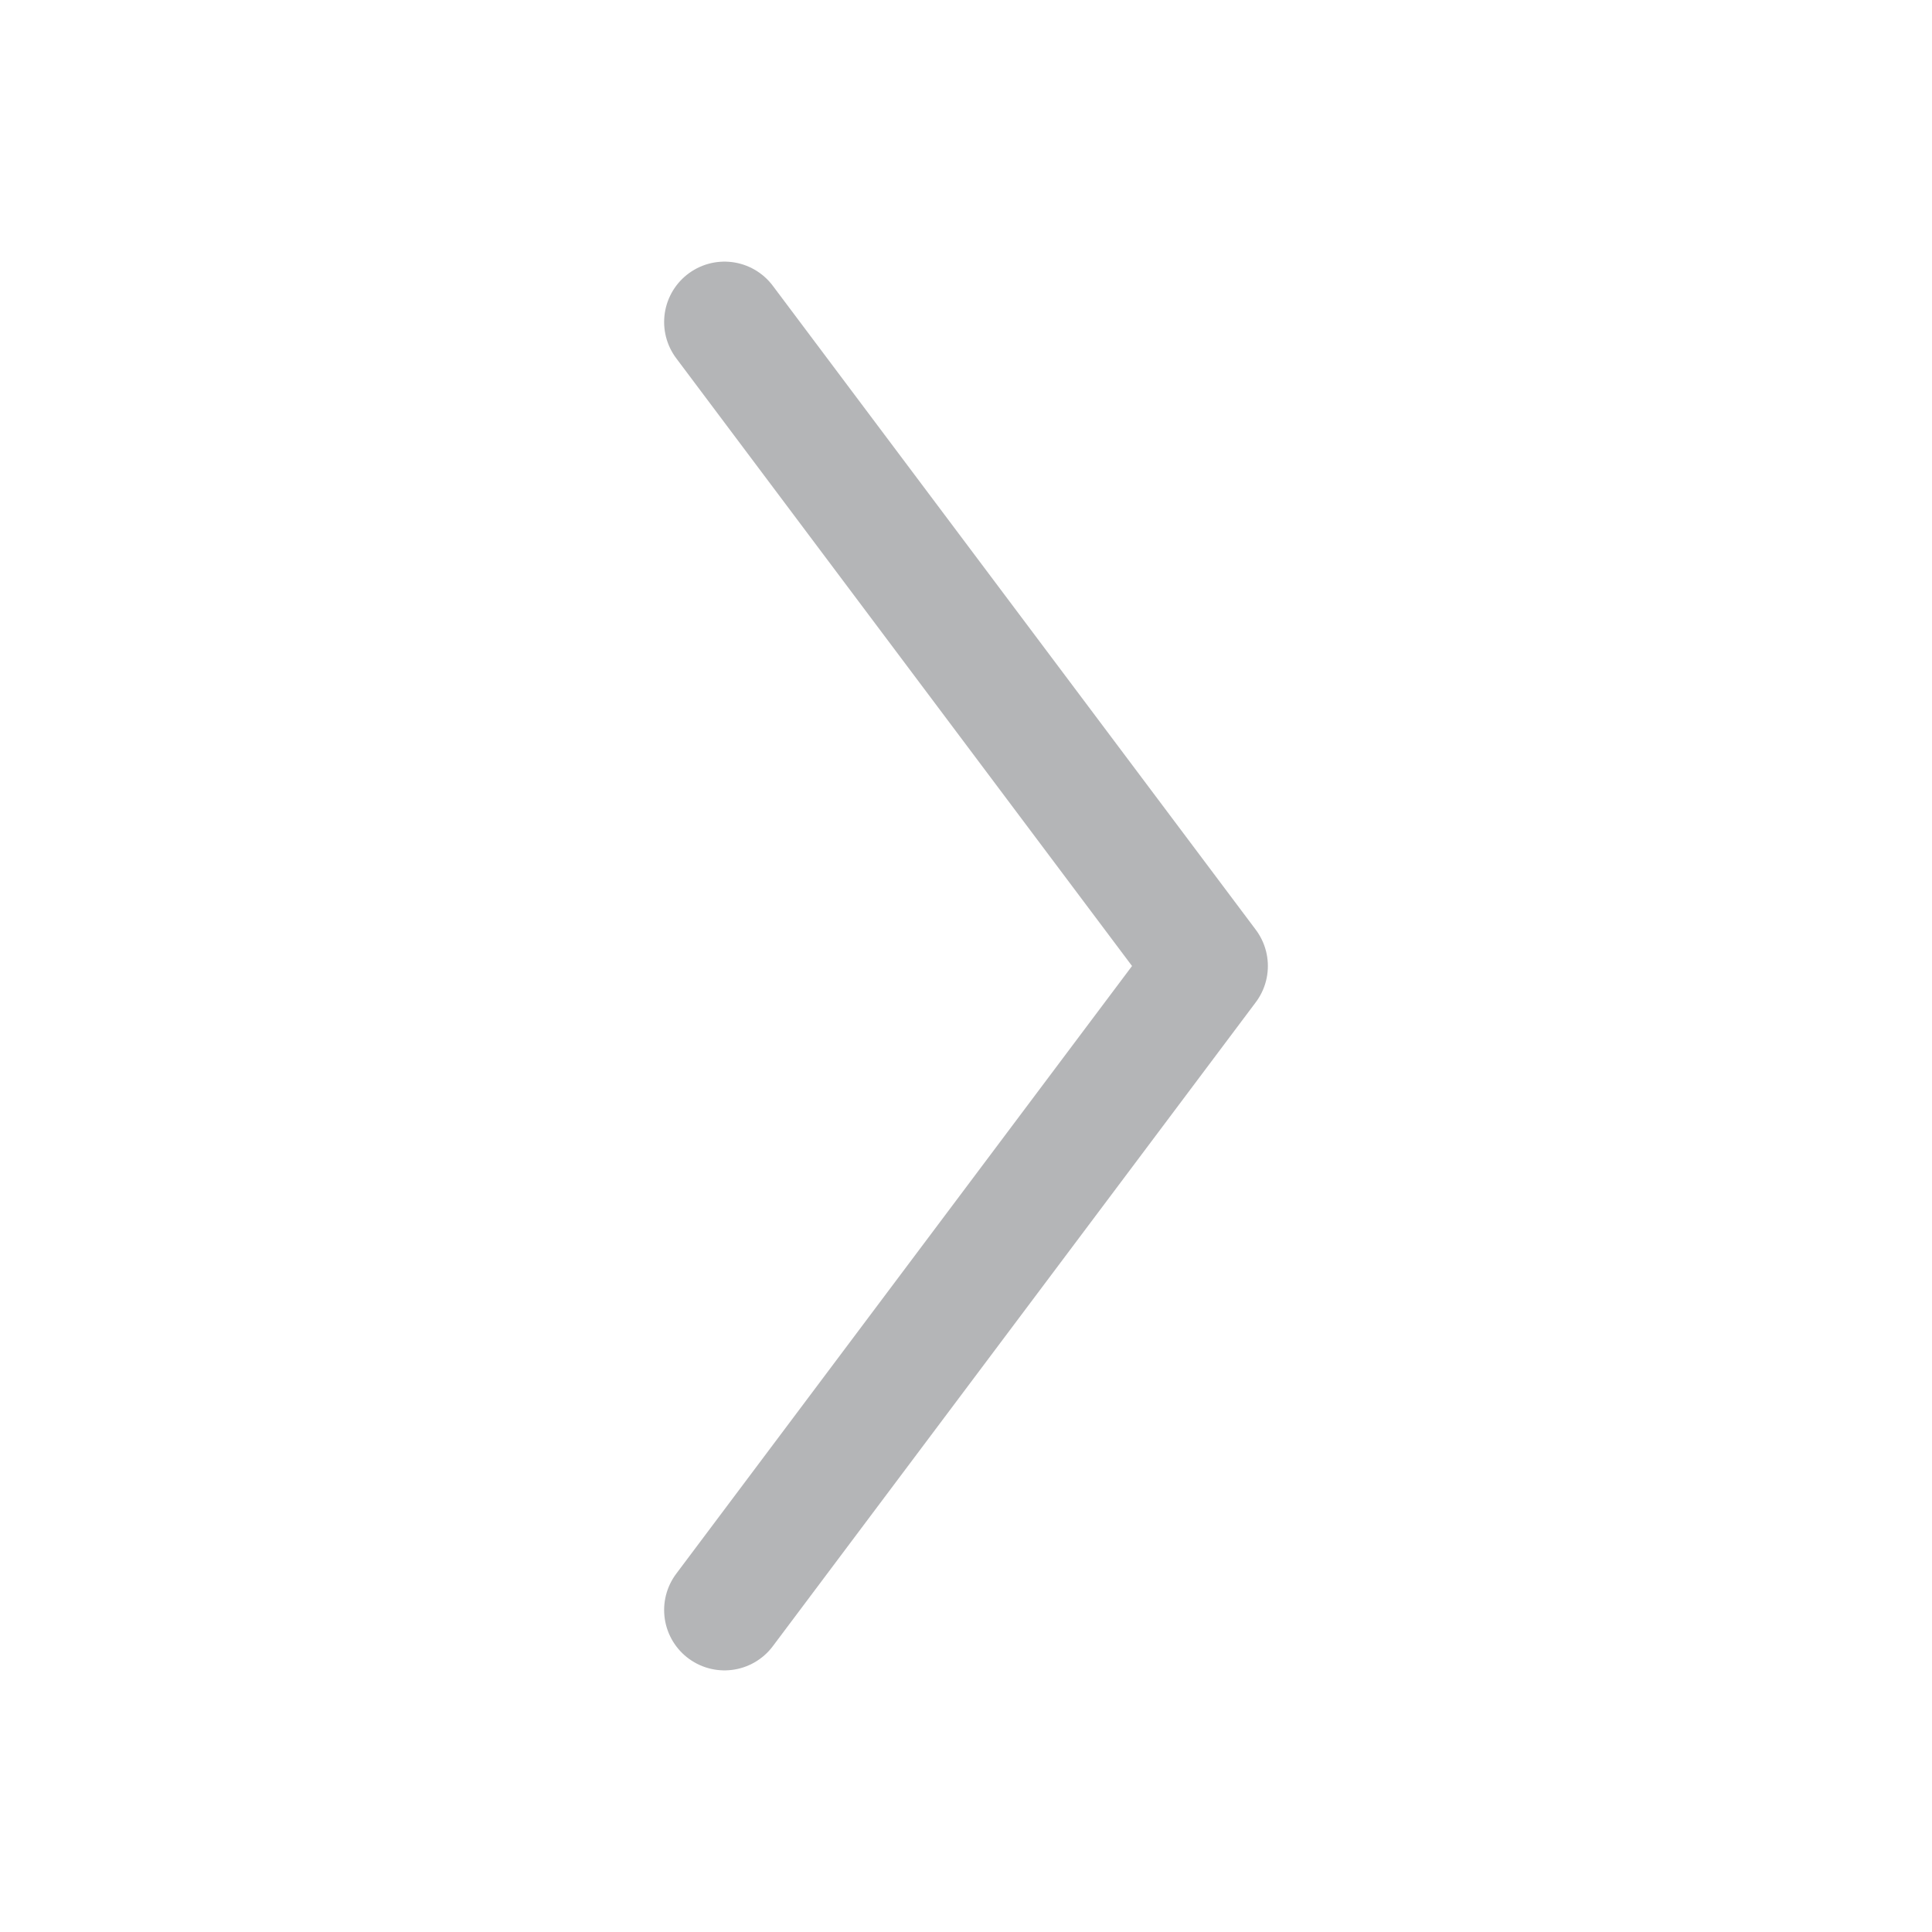 <svg width="24" height="24" viewBox="0 0 24 24" fill="none" xmlns="http://www.w3.org/2000/svg">
<path d="M9 20L15 12L9 4" stroke="#B4B5B7" stroke-width="1.5" stroke-linecap="round" stroke-linejoin="round"/>
</svg>
